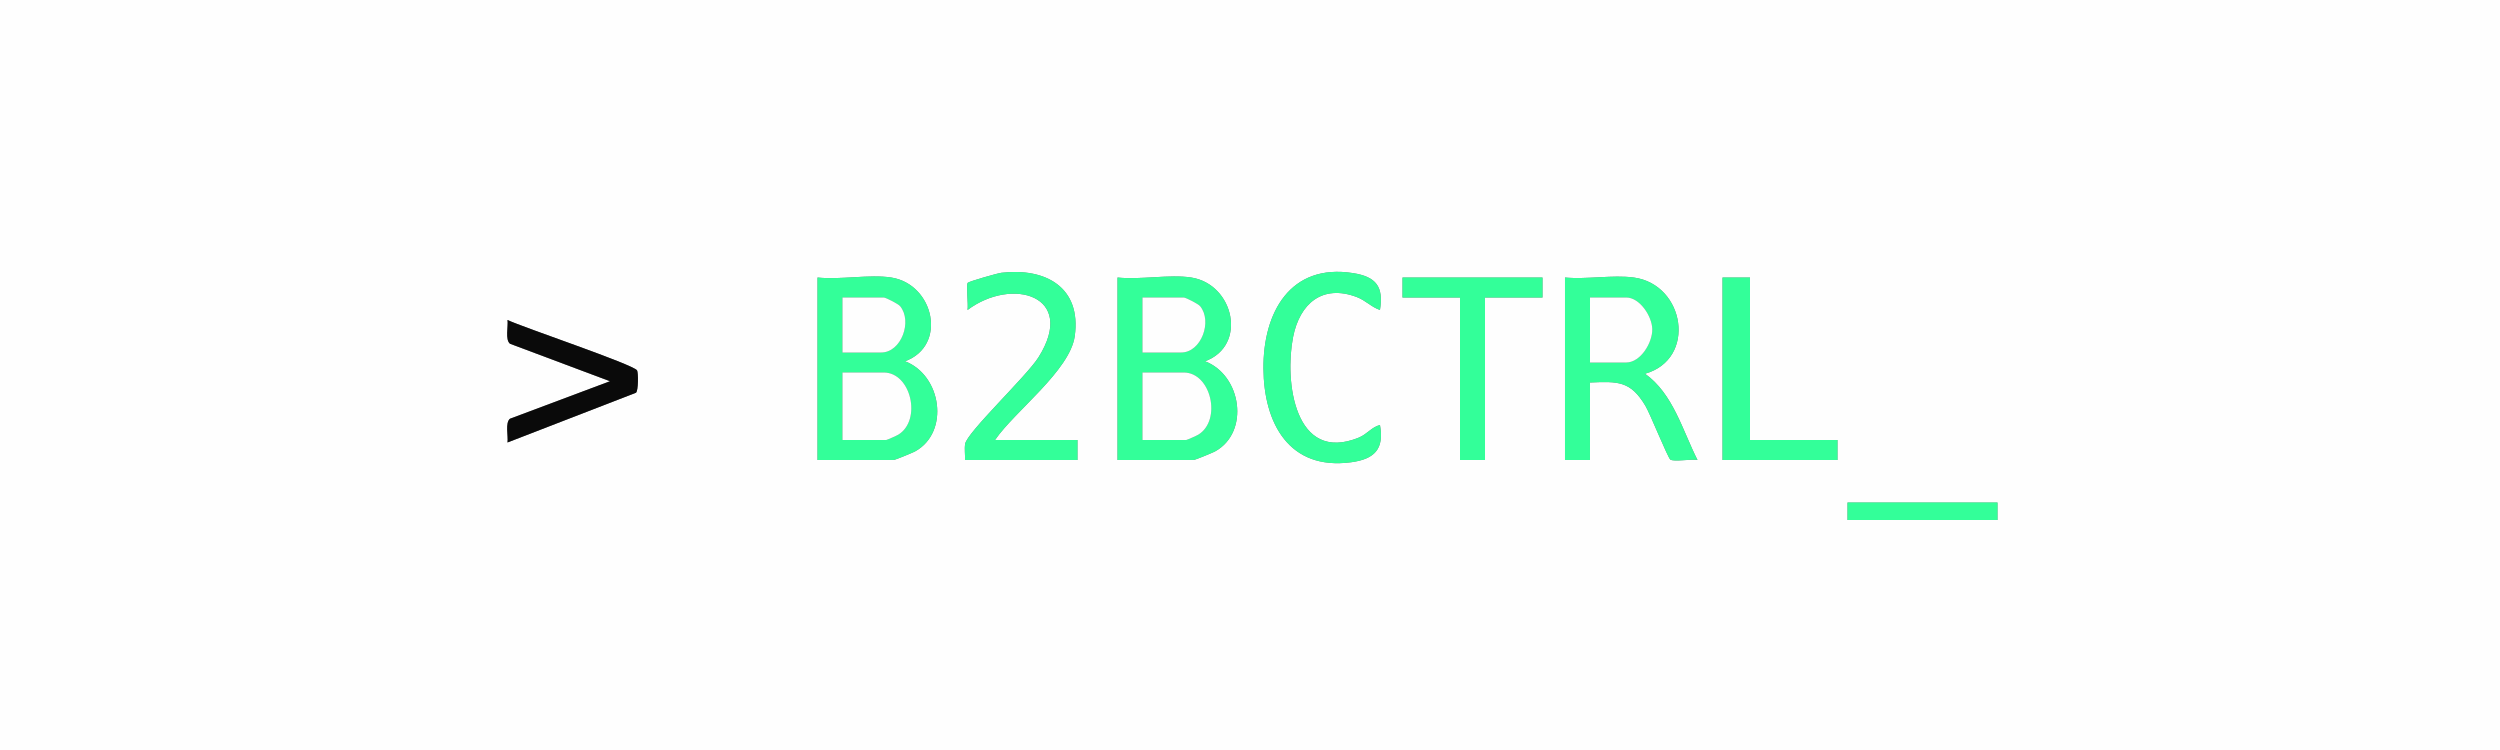<?xml version="1.0" encoding="UTF-8"?>
<svg id="Layer_1" data-name="Layer 1" xmlns="http://www.w3.org/2000/svg" viewBox="0 0 1000 300">
  <rect x="0" y="0" width="1000" height="300" fill="#808080" stroke="none"/>
  <defs>
    <style>
      .cls-1 {
        fill: #3f9;
      }

      .cls-2 {
        fill: #0a0a0a;
      }

      .cls-3 {
        fill: #fefefe;
      }
    </style>
  </defs>
  <path class="cls-3" d="M1000,0v300H0V0h1000ZM398,176c7.83-11.47,29.99-27.76,31.91-41.59,2.7-19.46-11.68-27.37-29.31-25.31-1.63.19-13.02,3.48-13.49,4.01-.74.84.28,8.86-.11,10.89,17.84-13.37,43.91-5.77,28.4,18.91-4.72,7.51-28.59,30.04-29.35,34.64-.34,2.08.06,4.34-.06,6.45h45v-8h-33ZM551.99,123.99c1.52-9.3-1.51-13.29-10.74-14.75-25.19-4-36.02,15.82-35.88,38.09.13,21.98,10.26,40.89,35.04,37.58,9.35-1.25,13.35-5.24,11.58-14.91-3.3.79-5.13,3.67-8.46,5.03-25.73,10.54-29.8-22.6-26.28-40.28,2.67-13.39,11.75-21.11,25.43-15.94,3.59,1.36,5.89,4.04,9.31,5.18ZM356.5,111c-8.66-1.35-20.47,1-29.5,0v73h30.5c.46,0,7.53-2.89,8.55-3.45,13.95-7.71,10.59-30.47-4.05-36.05,17.08-6.2,11.66-30.81-5.5-33.5ZM476.5,111c-8.66-1.35-20.47,1-29.5,0v73h30.5c.46,0,7.53-2.89,8.55-3.45,13.95-7.71,10.59-30.47-4.05-36.05,17.08-6.2,11.66-30.81-5.5-33.5ZM617,111h-56v8h23v65h10v-65h23v-8ZM653.5,111c-8.34-1.13-18.9.83-27.5,0v73h10v-31c11.27-.47,16.21-.64,22.17,9.33,1.89,3.16,8.99,20.88,9.99,21.51,1.53.96,8.43-.34,10.84.16-6-11.84-9.75-26.54-20.99-34.5,20.81-5.87,16.02-35.72-4.5-38.5ZM700,111h-11v73h46v-8h-35v-65ZM254.83,148.16c-1.46-2.37-45.78-17.26-51.83-20.16.35,2.59-1.02,7.83.99,9.5l40.01,15-40.01,15c-2.01,1.67-.64,6.91-.99,9.5l51.38-19.89c1-.77.97-8.1.45-8.94ZM799,201h-60v7h60v-7Z"/>
  <path class="cls-1" d="M356.5,111c17.16,2.68,22.58,27.29,5.5,33.5,14.63,5.58,17.99,28.34,4.05,36.05-1.02.56-8.09,3.45-8.55,3.45h-30.5v-73c9.03,1,20.84-1.35,29.5,0ZM337,141h15.5c7.99,0,12.54-12.5,7.54-18.54-.77-.93-5.75-3.46-6.54-3.46h-16.5v22ZM337,176h17.5c.27,0,4.22-1.76,4.85-2.15,9.44-5.85,5.07-24.85-5.85-24.85h-16.5v27Z"/>
  <path class="cls-1" d="M476.5,111c17.16,2.68,22.58,27.29,5.5,33.5,14.63,5.58,17.99,28.34,4.05,36.05-1.02.56-8.09,3.45-8.55,3.45h-30.5v-73c9.03,1,20.84-1.35,29.5,0ZM457,141h15.5c7.99,0,12.54-12.5,7.54-18.54-.77-.93-5.75-3.46-6.54-3.46h-16.5v22ZM457,176h17.5c.27,0,4.22-1.76,4.85-2.15,9.44-5.85,5.07-24.85-5.85-24.85h-16.5v27Z"/>
  <path class="cls-1" d="M653.5,111c20.53,2.77,25.31,32.62,4.5,38.5,11.24,7.96,14.99,22.66,20.99,34.5-2.4-.5-9.31.8-10.84-.16-1-.63-8.1-18.35-9.99-21.51-5.95-9.97-10.9-9.8-22.17-9.33v31h-10v-73c8.6.83,19.16-1.13,27.5,0ZM636,145h14.5c5.73,0,10.55-7.97,10.41-13.4-.13-5.11-4.99-12.6-10.41-12.6h-14.5v26Z"/>
  <path class="cls-1" d="M398,176h33v8h-45c.12-2.1-.29-4.37.06-6.45.76-4.61,24.63-27.13,29.35-34.64,15.51-24.68-10.56-32.29-28.4-18.91.39-2.02-.63-10.04.11-10.89.46-.53,11.86-3.81,13.49-4.01,17.62-2.07,32.01,5.84,29.31,25.31-1.92,13.83-24.08,30.12-31.91,41.59Z"/>
  <path class="cls-1" d="M551.99,123.99c-3.42-1.14-5.72-3.82-9.31-5.18-13.67-5.17-22.76,2.55-25.43,15.94-3.52,17.68.55,50.82,26.28,40.28,3.33-1.36,5.16-4.24,8.46-5.03,1.77,9.67-2.23,13.66-11.58,14.91-24.78,3.31-34.91-15.6-35.04-37.58-.13-22.27,10.69-42.1,35.88-38.09,9.23,1.47,12.26,5.46,10.74,14.75Z"/>
  <polygon class="cls-1" points="617 111 617 119 594 119 594 184 584 184 584 119 561 119 561 111 617 111"/>
  <polygon class="cls-1" points="700 111 700 176 735 176 735 184 689 184 689 111 700 111"/>
  <path class="cls-2" d="M254.83,148.16c.52.84.55,8.17-.45,8.94l-51.38,19.89c.35-2.59-1.02-7.83.99-9.5l40.01-15-40.01-15c-2.01-1.67-.64-6.91-.99-9.5,6.05,2.9,50.37,17.79,51.83,20.16Z"/>
  <rect class="cls-1" x="739" y="201" width="60" height="7"/>
  <path class="cls-3" d="M337,176v-27h16.5c10.92,0,15.29,19,5.85,24.85-.63.39-4.59,2.15-4.85,2.15h-17.5Z"/>
  <path class="cls-3" d="M337,141v-22h16.5c.78,0,5.77,2.54,6.54,3.46,5.01,6.04.46,18.54-7.54,18.54h-15.5Z"/>
  <path class="cls-3" d="M457,176v-27h16.5c10.92,0,15.29,19,5.85,24.85-.63.39-4.59,2.15-4.85,2.15h-17.5Z"/>
  <path class="cls-3" d="M457,141v-22h16.5c.78,0,5.77,2.54,6.54,3.46,5.01,6.04.46,18.54-7.54,18.54h-15.5Z"/>
  <path class="cls-3" d="M636,145v-26h14.5c5.42,0,10.28,7.49,10.41,12.6.14,5.44-4.67,13.4-10.41,13.4h-14.5Z"/>
</svg>